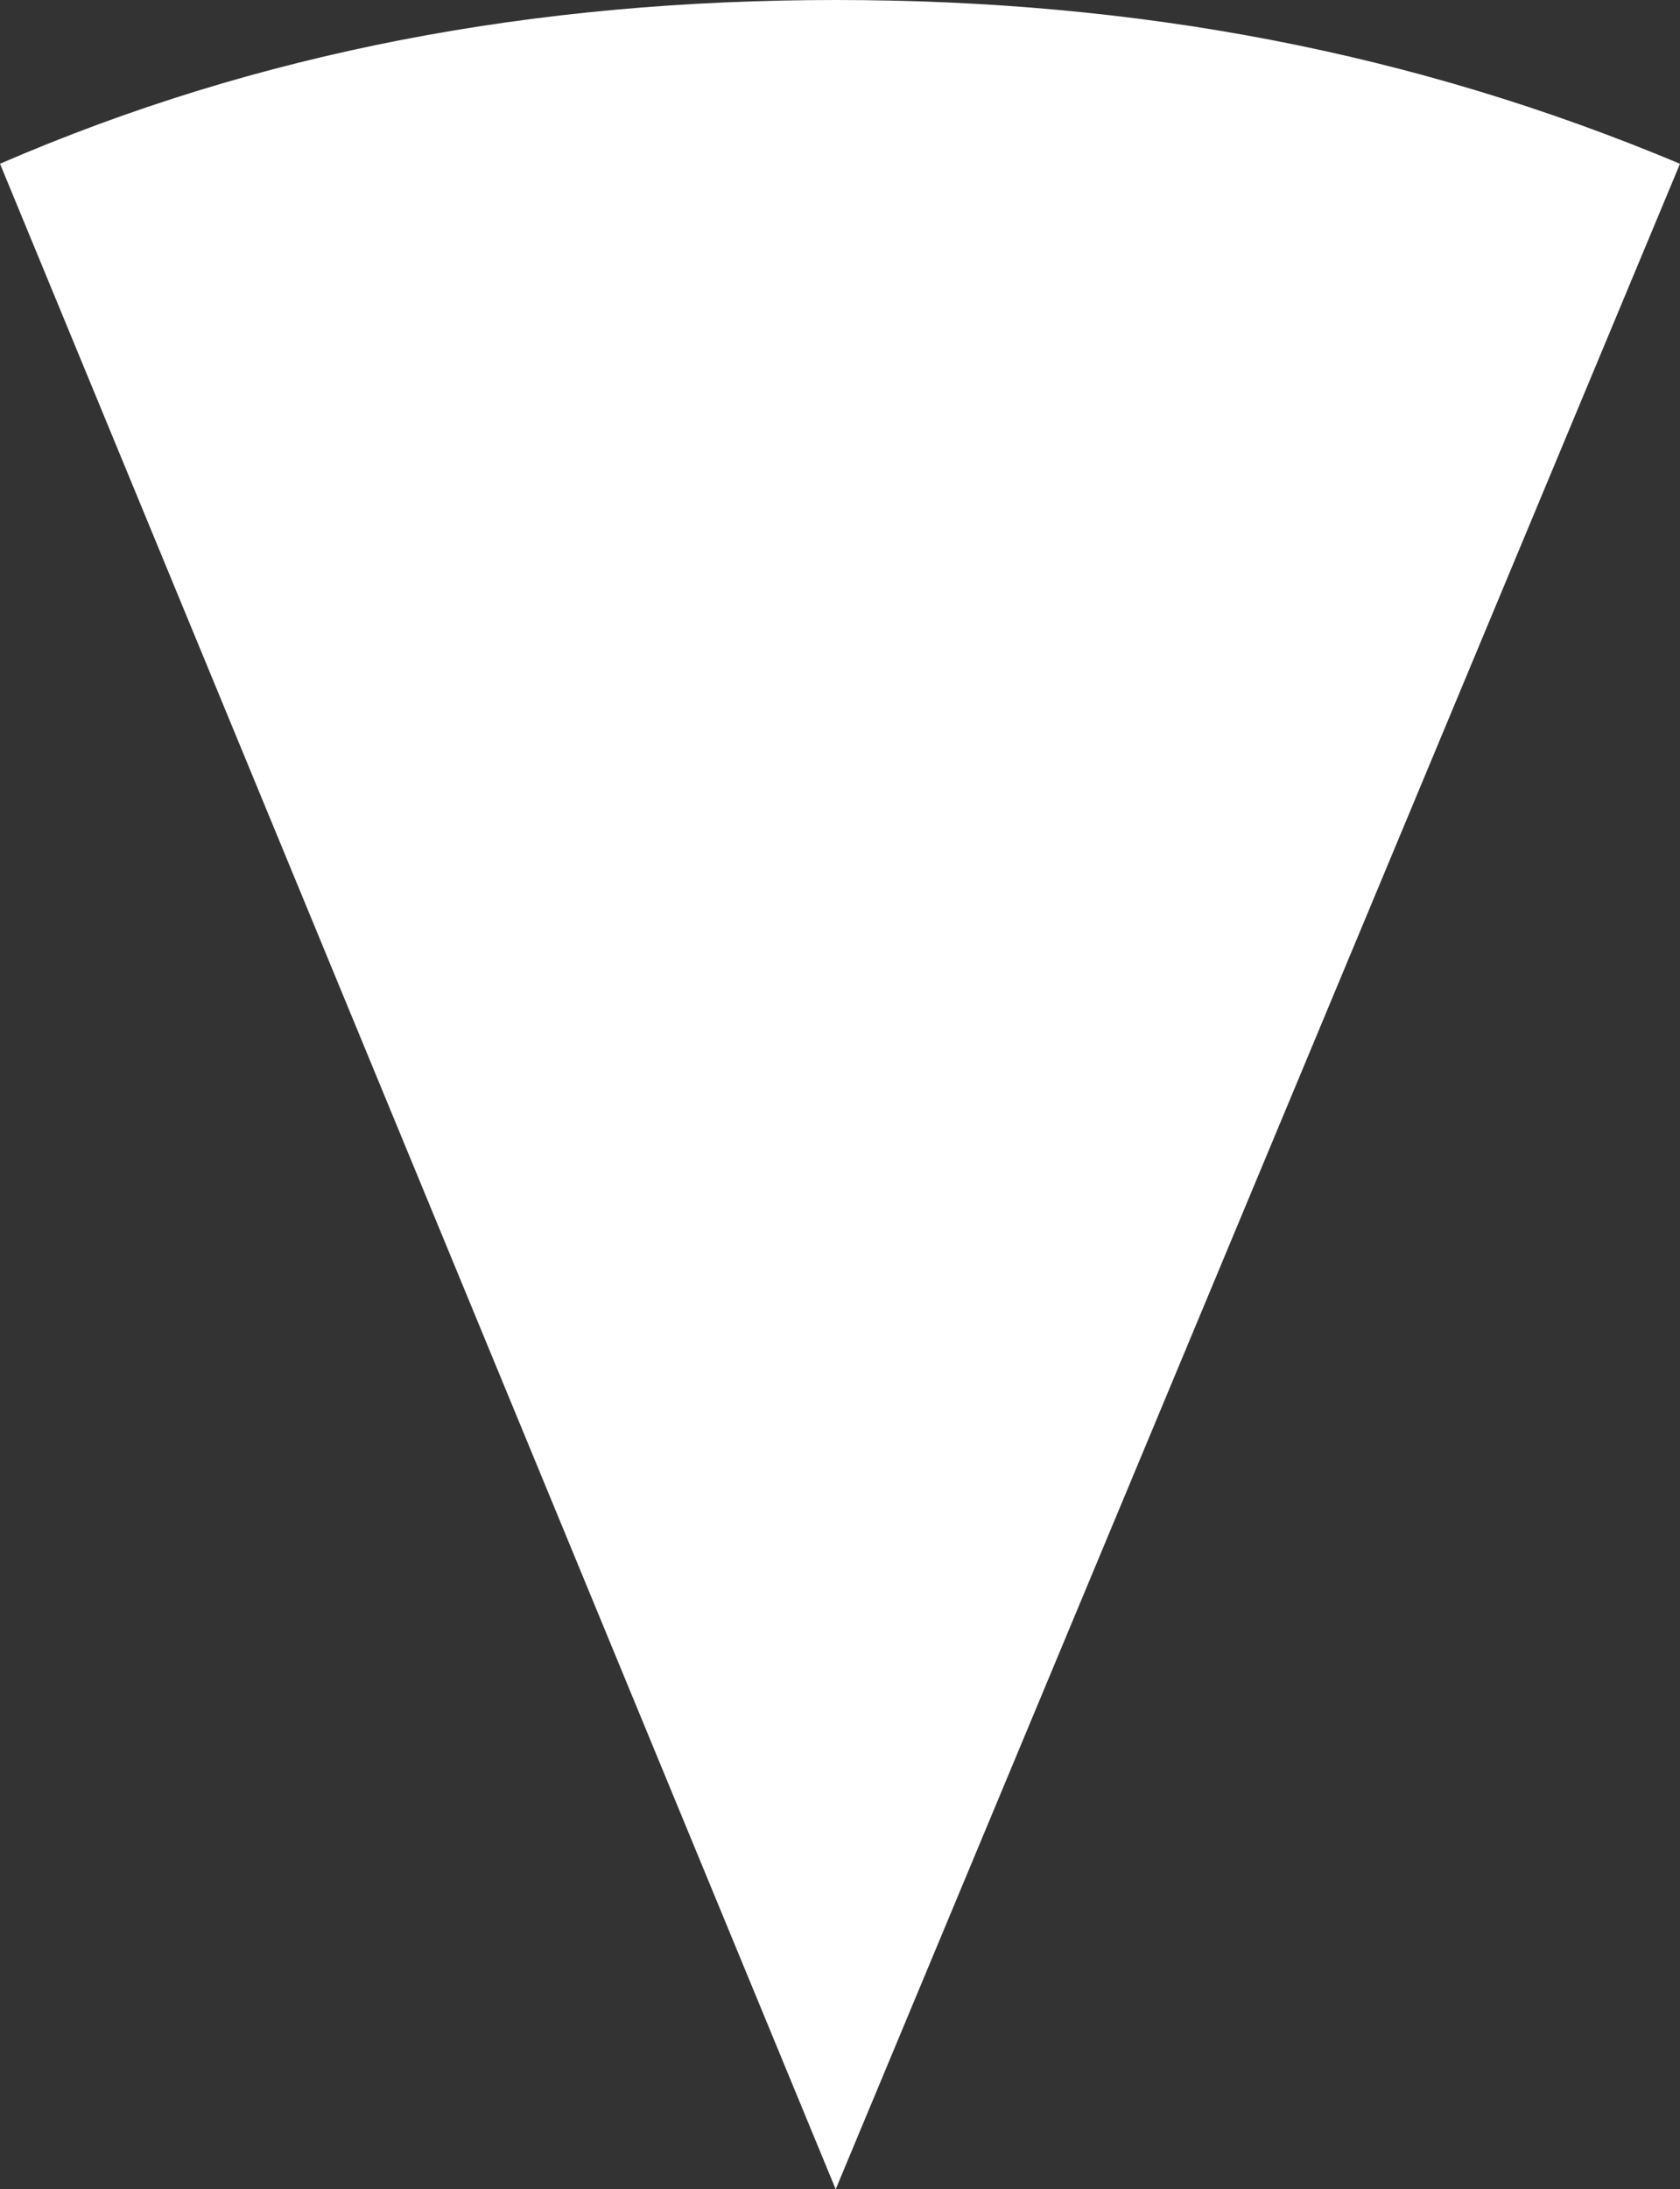 <?xml version="1.0" encoding="utf-8"?>
<!-- Generator: Adobe Illustrator 23.0.3, SVG Export Plug-In . SVG Version: 6.00 Build 0)  -->
<svg version="1.1" id="Layer_1" xmlns="http://www.w3.org/2000/svg" xmlns:xlink="http://www.w3.org/1999/xlink" x="0px" y="0px"
	 viewBox="0 0 19.5 25.4" style="enable-background:new 0 0 19.5 25.4;" xml:space="preserve">
<rect x="0" y="0" width="19.5" height="25.4" fill="#333333" stroke="none"/>
<style type="text/css">
	.st0{fill-rule:evenodd;clip-rule:evenodd;fill:#FFFFFF;}
</style>
<path class="st0" d="M19.5,1.9L9.7,25.4L0,1.9C3,0.6,6.2,0,9.7,0S16.4,0.6,19.5,1.9"/>
</svg>
